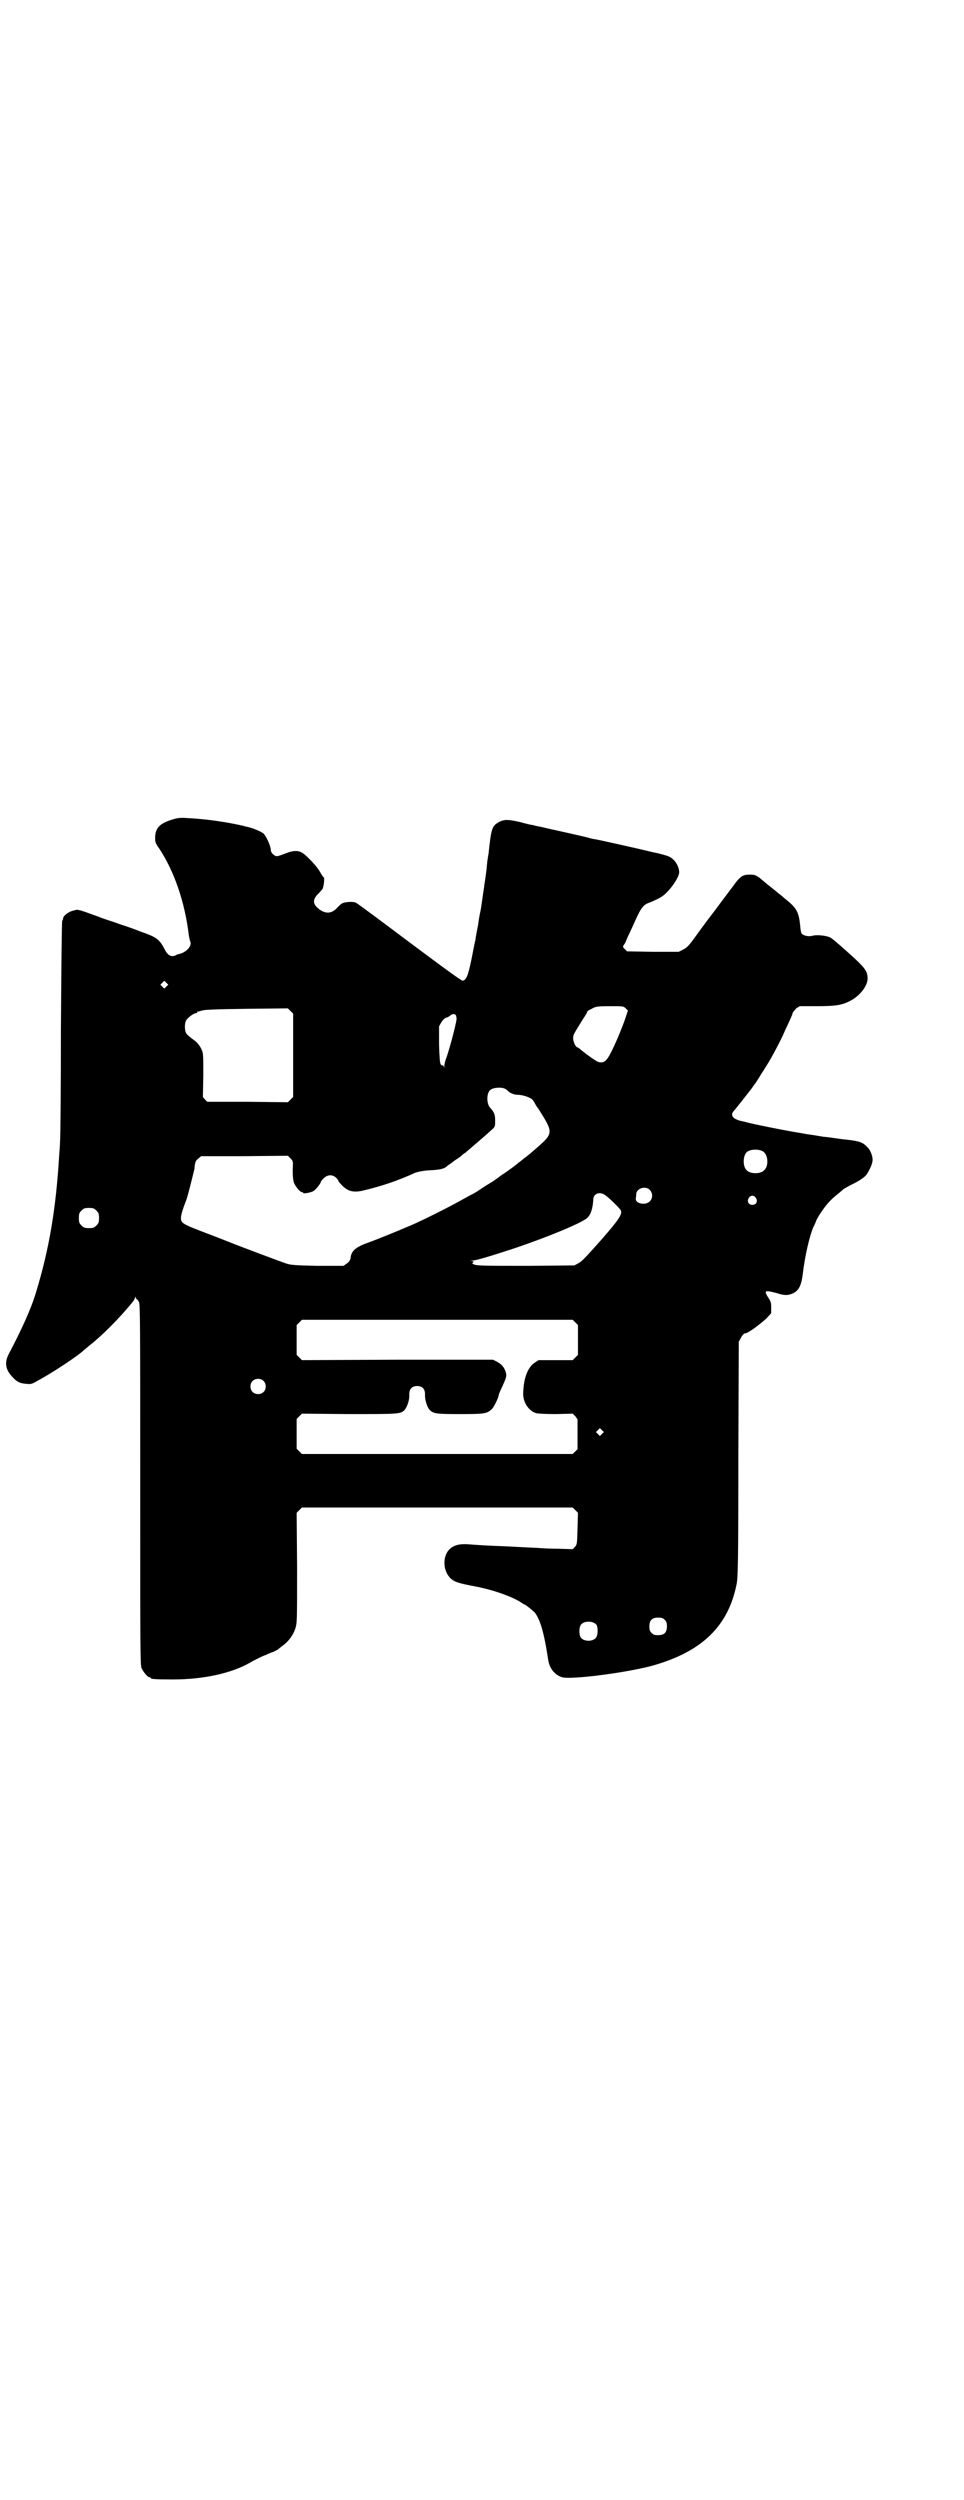<?xml version="1.0" standalone="no"?>
<!DOCTYPE svg PUBLIC "-//W3C//DTD SVG 20010904//EN"
 "http://www.w3.org/TR/2001/REC-SVG-20010904/DTD/svg10.dtd">
<svg version="1.0" xmlns="http://www.w3.org/2000/svg"
 width="1100pt" height="2850pt" viewBox="0 0 1100 2850"
 preserveAspectRatio="xMidYMid meet">
<g transform="translate(0,2850) scale(0.5,-0.5)"
fill="#000000" stroke="none">
<path d="M395 3832 c-31 -9 -41 -20 -41 -43 0 -9 1 -12 9 -23 35 -53 59 -123
68 -199 1 -5 2 -11 3 -13 5 -10 -8 -25 -25 -29 -1 0 -5 -1 -8 -3 -11 -5 -19 0
-27 17 -11 20 -18 25 -53 37 -12 5 -32 12 -45 16 -13 5 -26 9 -29 10 -3 1 -15
5 -25 9 -47 17 -44 16 -54 13 -11 -2 -24 -12 -24 -18 0 -2 -1 -4 -2 -5 -1 -1
-2 -104 -3 -248 0 -135 -1 -250 -2 -256 0 -5 -1 -20 -2 -32 -7 -117 -22 -211
-53 -312 -11 -37 -33 -85 -62 -140 -10 -19 -8 -36 9 -53 10 -11 17 -14 31 -15
10 -1 12 -1 24 6 32 17 92 56 109 72 1 1 7 6 12 10 27 21 70 64 98 99 2 2 4 6
5 9 1 3 2 3 2 1 0 -2 1 -4 2 -4 1 0 3 -3 5 -6 3 -6 3 -49 3 -417 0 -370 0
-411 3 -418 4 -9 14 -21 18 -21 2 0 3 -1 3 -2 0 -2 10 -3 51 -3 69 0 133 14
175 38 10 6 23 12 27 14 4 2 11 4 14 6 3 1 9 4 13 5 4 2 8 4 10 5 2 2 7 6 11
9 13 9 24 24 29 39 4 14 4 15 4 139 l-1 125 6 6 6 6 309 0 309 0 6 -6 6 -6 -1
-36 c-1 -35 -1 -36 -6 -42 l-5 -5 -31 1 c-17 0 -40 1 -50 2 -28 1 -56 3 -83 4
-27 1 -46 2 -72 4 -23 2 -36 -2 -46 -12 -16 -17 -14 -51 5 -67 8 -7 18 -10 55
-17 42 -8 86 -24 105 -37 3 -2 6 -4 7 -4 2 0 19 -14 23 -18 13 -16 22 -48 31
-108 3 -20 15 -35 32 -40 22 -6 151 11 208 27 112 32 171 90 190 185 3 15 4
43 4 285 l1 268 5 9 c3 6 7 10 9 10 7 0 31 18 49 34 l11 12 0 13 c0 11 -1 14
-7 23 -10 16 -8 17 19 10 18 -6 27 -6 39 0 12 6 18 18 21 43 5 42 15 85 24
107 3 5 6 13 8 18 3 5 5 9 6 10 0 1 4 6 8 12 9 13 19 24 33 35 5 4 11 9 13 11
2 2 10 6 17 10 19 9 29 16 35 22 5 6 14 23 15 32 2 9 -4 26 -12 33 -11 12 -20
14 -59 18 -7 1 -13 2 -14 2 -1 0 -7 1 -14 2 -7 1 -14 1 -16 2 -2 0 -7 1 -13 2
-5 1 -14 2 -20 3 -5 1 -13 2 -17 3 -27 4 -112 21 -125 25 -3 1 -9 2 -13 3 -4
1 -10 4 -13 6 -6 6 -6 11 3 20 7 9 21 26 37 47 5 7 10 14 11 15 0 1 6 9 11 18
6 9 12 19 14 22 9 14 32 57 39 74 3 7 9 19 12 26 3 7 7 15 7 18 1 2 5 6 8 10
l8 5 38 0 c43 0 58 2 77 12 22 11 40 34 40 51 0 17 -6 25 -43 58 -9 8 -20 18
-25 22 -5 5 -12 10 -16 13 -9 5 -30 7 -40 5 -9 -3 -21 -1 -26 4 -2 2 -3 8 -4
20 -3 29 -8 39 -32 58 -3 2 -10 9 -17 14 -7 6 -16 13 -21 17 -5 4 -10 8 -11 9
-1 1 -6 5 -12 10 -9 6 -11 7 -22 7 -16 0 -22 -4 -37 -25 -7 -9 -27 -36 -45
-60 -18 -23 -38 -51 -46 -62 -11 -15 -16 -20 -24 -24 l-10 -5 -59 0 -59 1 -5
5 c-5 5 -5 6 -2 10 2 3 4 6 4 7 0 0 3 8 7 16 4 8 11 24 17 37 11 24 17 32 30
36 8 3 25 11 30 15 17 12 38 43 38 54 0 14 -10 30 -23 36 -4 2 -21 7 -37 10
-16 4 -51 12 -78 18 -28 6 -53 12 -57 12 -5 1 -9 2 -9 2 -1 1 -24 6 -50 12
-27 6 -55 12 -62 14 -7 1 -15 3 -18 4 -3 0 -16 3 -30 7 -27 6 -35 6 -47 0 -16
-9 -18 -14 -24 -72 -1 -5 -2 -11 -2 -13 -1 -2 -1 -9 -2 -15 0 -6 -2 -18 -3
-26 -1 -8 -3 -18 -3 -21 -3 -19 -7 -49 -8 -54 -1 -3 -4 -19 -6 -34 -3 -15 -6
-31 -6 -34 -1 -3 -5 -23 -9 -44 -8 -39 -12 -47 -20 -49 -3 0 -35 23 -122 88
-64 48 -119 89 -122 90 -6 3 -25 2 -32 -2 -3 -2 -7 -6 -10 -9 -12 -14 -26 -15
-40 -5 -17 12 -18 23 -2 38 3 3 6 7 8 9 3 6 5 25 3 27 -2 0 -4 5 -7 9 -5 11
-22 30 -37 43 -12 10 -24 10 -44 2 -8 -3 -16 -6 -19 -6 -6 0 -14 8 -14 14 0 9
-10 31 -17 38 -7 5 -24 12 -37 15 -2 0 -5 1 -8 2 -39 9 -87 16 -131 18 -13 1
-21 0 -30 -3z m-15 -381 l-5 -5 -4 4 -5 5 4 4 5 5 4 -4 5 -5 -4 -4z m1048 -50
l5 -5 -8 -24 c-15 -40 -33 -80 -41 -88 -6 -8 -17 -8 -26 -1 -10 6 -30 21 -35
26 -2 1 -4 3 -5 3 -4 0 -10 13 -10 21 0 8 1 9 24 46 5 7 8 13 8 14 0 1 2 3 4
4 1 0 6 3 10 5 6 3 11 4 38 4 30 0 31 0 36 -5z m-759 -107 l0 -95 -6 -6 -6 -6
-92 1 -92 0 -5 5 -5 6 1 49 c0 41 0 50 -3 57 -5 12 -12 20 -23 27 -5 4 -11 9
-13 12 -4 7 -4 23 0 30 4 6 17 16 22 16 2 0 3 1 3 2 0 1 1 2 2 2 0 -1 5 1 9 2
6 2 29 3 102 4 l94 1 6 -6 6 -6 0 -95z m373 84 c0 -8 -13 -59 -23 -89 -3 -7
-5 -16 -5 -20 0 -4 -1 -5 -1 -1 -1 2 -2 4 -3 3 -1 -1 -3 1 -4 2 -2 3 -3 14 -4
45 l0 42 5 9 c4 6 8 10 12 11 4 1 8 4 9 5 2 2 5 3 8 3 4 -1 5 -2 6 -10z m112
-161 c3 -2 5 -4 6 -5 4 -4 13 -8 21 -8 12 0 29 -6 34 -11 2 -2 5 -7 7 -11 2
-4 6 -9 8 -12 33 -52 33 -54 -5 -87 -9 -8 -22 -19 -29 -24 -7 -6 -13 -10 -14
-11 -3 -3 -26 -20 -34 -25 -5 -3 -10 -7 -11 -8 -2 -1 -7 -5 -13 -9 -17 -10
-24 -15 -36 -23 -7 -4 -12 -7 -13 -7 0 0 -9 -5 -20 -11 -26 -15 -94 -49 -118
-59 -33 -14 -74 -31 -102 -41 -24 -9 -34 -18 -35 -34 -1 -4 -3 -8 -9 -12 l-7
-5 -60 0 c-49 1 -61 2 -70 5 -9 3 -98 36 -143 54 -7 3 -21 8 -31 12 -66 25
-67 26 -67 39 0 6 5 22 11 37 3 6 13 46 20 75 0 1 0 5 1 10 1 6 3 9 8 13 l6 5
99 0 99 1 6 -6 c6 -6 6 -6 5 -27 0 -15 1 -23 3 -29 4 -9 14 -21 18 -21 2 0 3
-1 3 -2 0 -2 19 1 24 5 5 3 16 17 16 20 0 1 3 5 6 8 9 9 20 10 29 2 3 -3 5 -6
5 -7 0 -1 4 -6 9 -11 13 -13 25 -16 45 -12 43 10 82 23 121 41 5 2 15 4 23 5
8 1 20 1 26 2 12 1 21 4 26 10 2 1 8 5 14 10 6 4 14 9 17 12 3 3 7 6 8 6 14
12 48 41 61 53 8 7 8 8 8 21 0 14 -2 19 -11 29 -9 9 -9 34 0 41 7 6 27 7 35 2z
m587 -142 c12 -7 14 -33 3 -43 -8 -9 -32 -9 -40 0 -9 8 -9 32 0 41 7 7 27 8
37 2z m-258 -88 c7 -7 7 -19 0 -26 -10 -10 -33 -5 -32 6 0 2 1 7 1 10 0 8 8
15 18 15 6 0 9 -1 13 -5z m-103 -11 c8 -5 35 -31 37 -36 3 -9 -4 -20 -46 -68
-31 -35 -44 -49 -51 -52 l-9 -5 -104 -1 c-103 0 -121 0 -127 4 -3 2 -3 2 0 4
2 1 1 2 -3 3 -6 0 -6 0 1 1 8 0 44 11 90 26 81 27 163 61 173 72 8 8 12 23 13
41 0 13 13 19 26 11z m345 -7 c5 -8 1 -16 -8 -16 -9 0 -13 8 -8 16 2 3 5 5 8
5 3 0 6 -2 8 -5z m-1505 -29 c5 -5 6 -7 6 -17 0 -10 -1 -12 -6 -17 -5 -5 -7
-6 -17 -6 -10 0 -12 1 -17 6 -5 5 -6 7 -6 17 0 10 1 12 6 17 5 5 7 6 17 6 10
0 12 -1 17 -6z m1093 -255 l6 -6 0 -34 0 -34 -6 -6 -6 -6 -39 0 -39 0 -9 -6
c-16 -11 -25 -35 -26 -69 -1 -20 12 -41 30 -46 4 -1 22 -2 45 -2 l38 1 6 -6 5
-7 0 -34 0 -34 -5 -5 -6 -6 -309 0 -309 0 -6 6 -6 6 0 34 0 34 6 6 6 6 107 -1
c113 0 118 0 127 9 6 7 12 23 11 36 0 12 6 19 18 19 12 0 18 -7 18 -19 -1 -12
5 -29 10 -35 9 -9 15 -10 70 -10 56 0 61 1 72 11 5 4 16 27 16 32 0 1 3 9 7
17 12 26 12 28 8 39 -4 10 -9 15 -20 21 l-8 4 -218 0 -218 -1 -6 6 -6 6 0 34
0 34 6 6 6 6 309 0 309 0 6 -6z m-712 -133 c7 -6 7 -19 1 -25 -6 -7 -19 -7
-25 -1 -7 6 -7 19 -1 25 6 7 19 7 25 1z m773 -121 l-5 -5 -4 4 -5 5 4 4 5 5 4
-4 5 -5 -4 -4z m143 -424 c4 -4 5 -7 5 -15 0 -14 -6 -20 -20 -20 -8 0 -11 1
-15 5 -4 4 -5 7 -5 15 0 14 6 20 20 20 8 0 11 -1 15 -5z m-156 -11 c4 -6 4
-24 -1 -30 -7 -9 -27 -9 -34 0 -5 6 -5 24 0 30 7 9 27 9 35 0z"/>
</g>
</svg>

